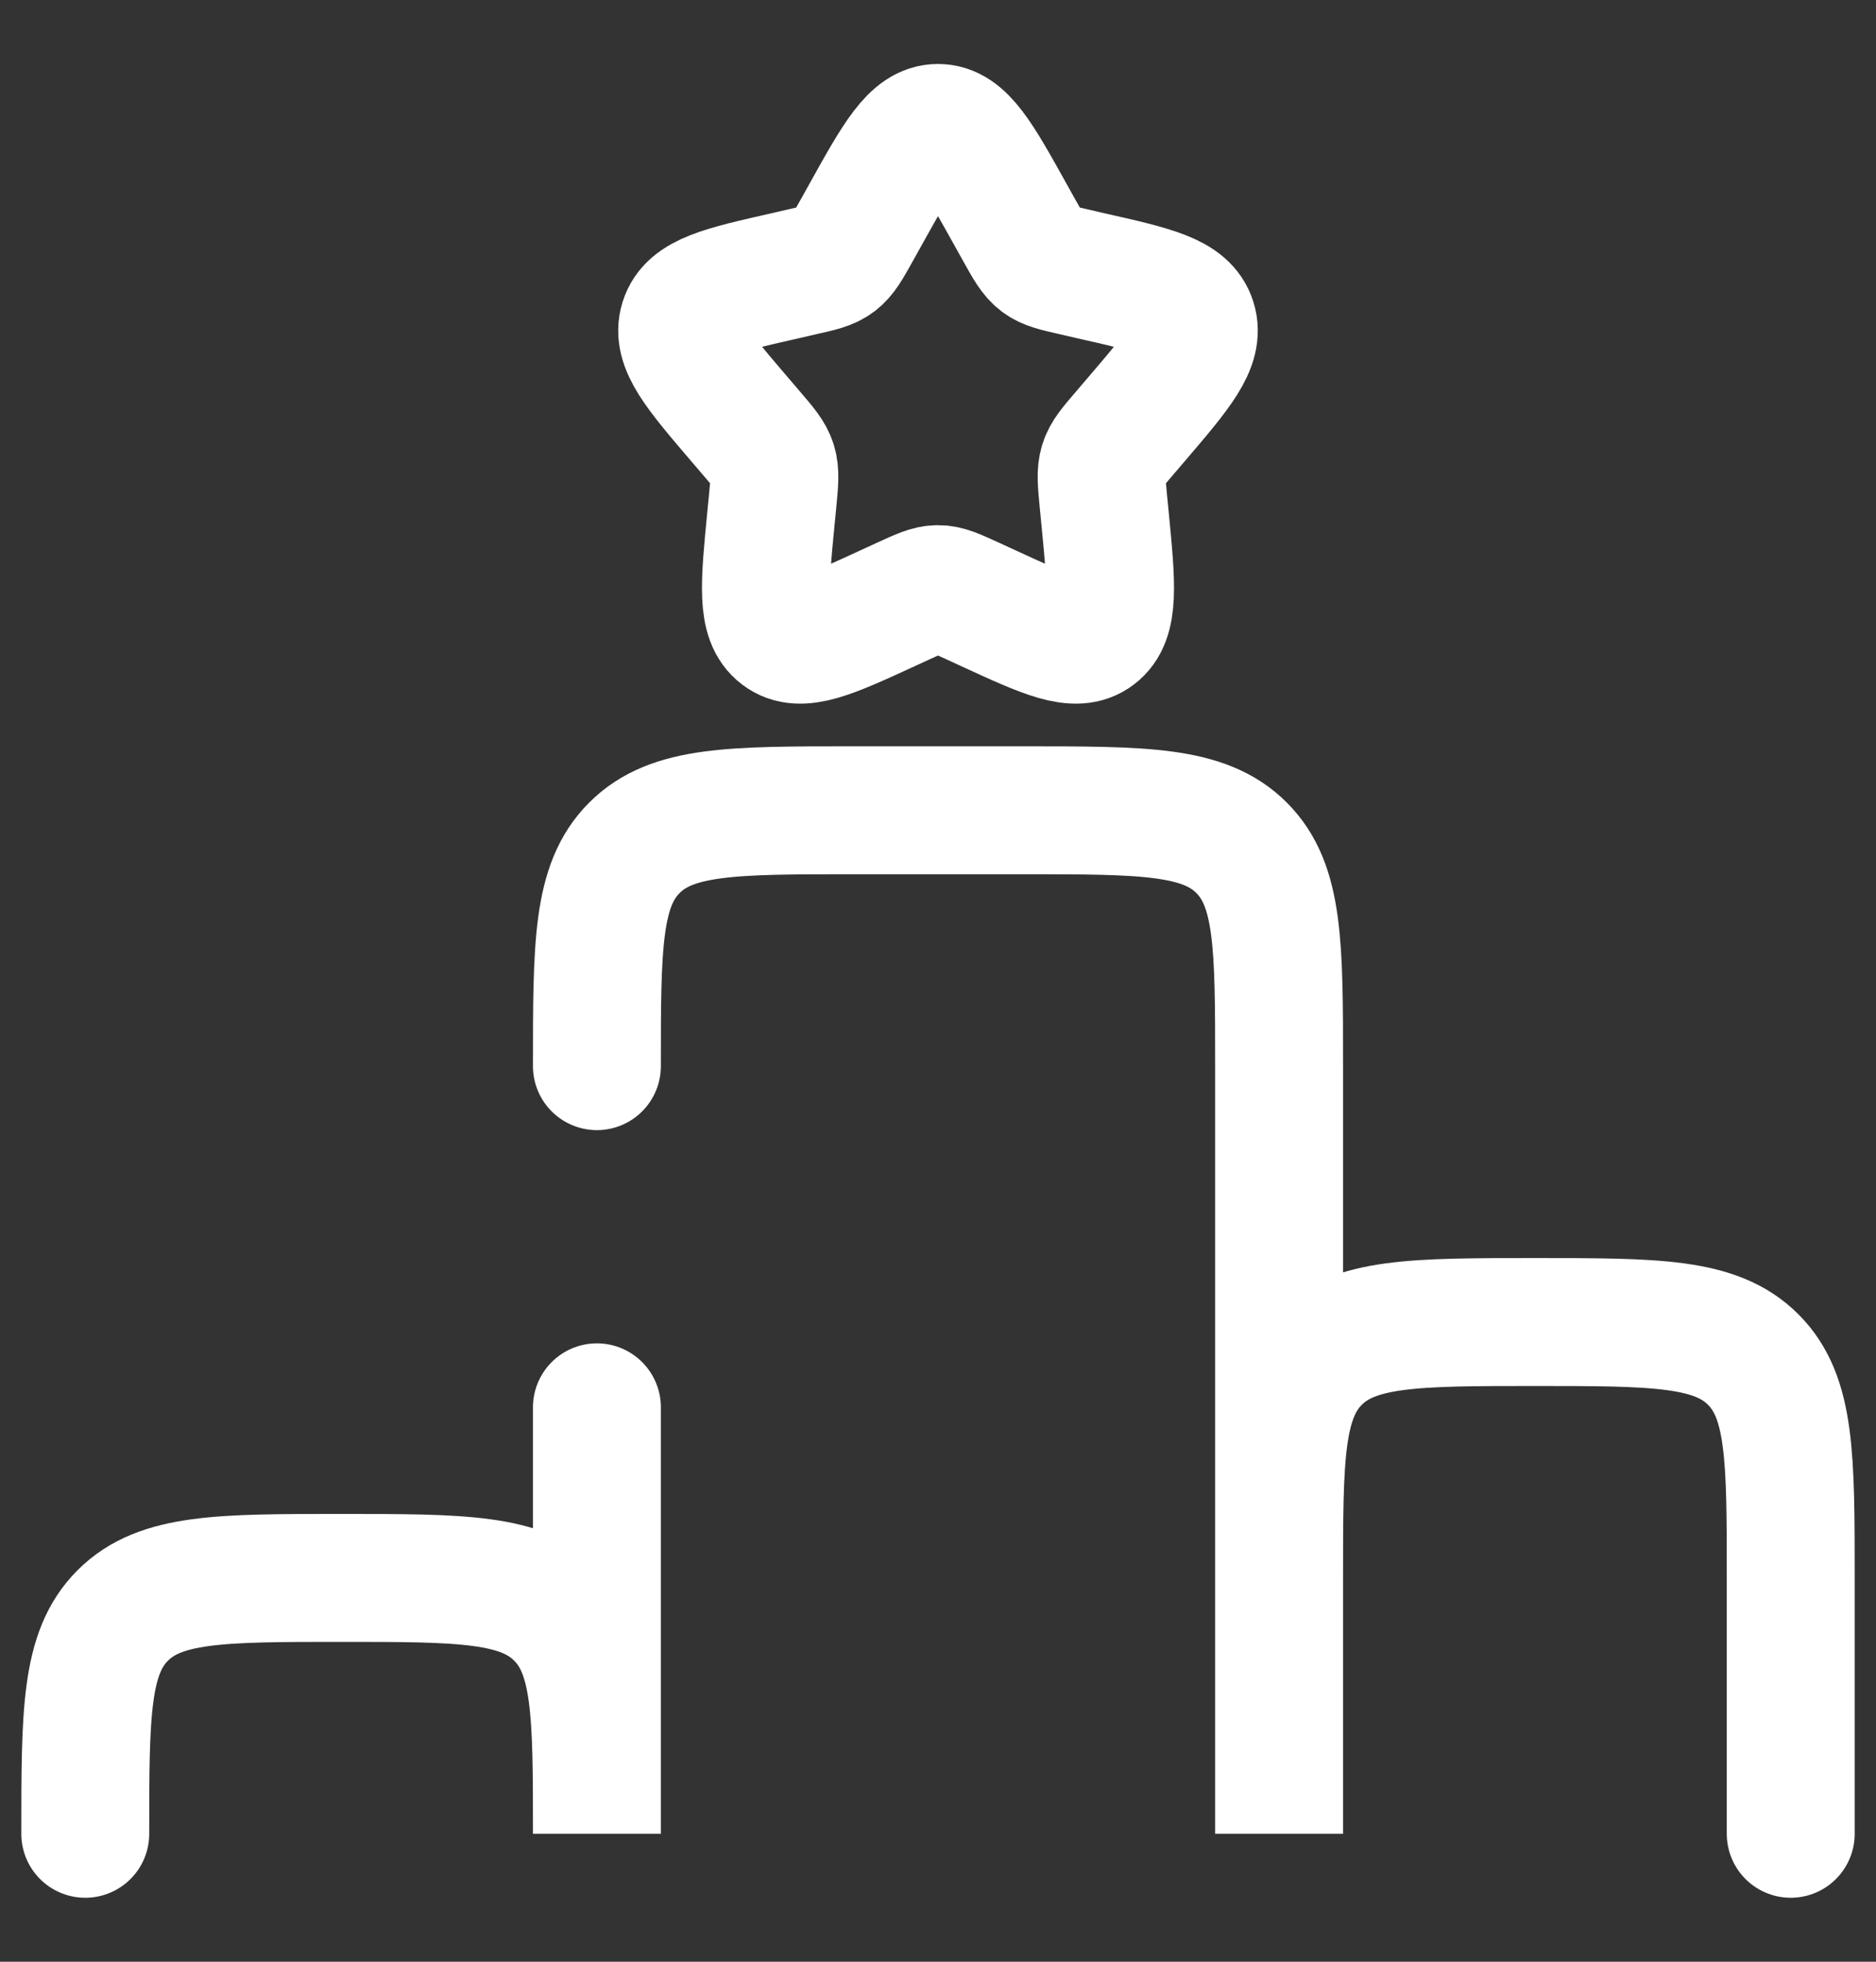 <svg width="22" height="23" viewBox="0 0 22 23" fill="none" xmlns="http://www.w3.org/2000/svg">
<rect x="0" y="0" width="22" height="23" fill="#333333" stroke="none"/>
<path d="M7 12.5C7 11.085 7 10.378 7.44 9.94C7.879 9.5 8.586 9.5 10 9.5H12C13.415 9.5 14.122 9.5 14.56 9.94C15 10.379 15 11.086 15 12.5V21.5V18.5C15 17.085 15 16.378 15.44 15.94C15.879 15.5 16.586 15.5 18 15.5C19.415 15.5 20.122 15.5 20.56 15.94C21 16.379 21 17.086 21 18.5V21.5M7 16.5V21.5C7 20.086 7 19.379 6.56 18.94C6.122 18.5 5.415 18.5 4 18.5C2.586 18.5 1.879 18.5 1.44 18.94C1 19.378 1 20.085 1 21.5" stroke="white" stroke-width="1.5" stroke-linecap="round"/>
<path d="M10.146 2.523C10.526 1.84 10.716 1.5 11 1.5C11.284 1.5 11.474 1.84 11.854 2.523L11.952 2.699C12.06 2.893 12.114 2.989 12.198 3.053C12.283 3.117 12.388 3.141 12.598 3.188L12.788 3.232C13.526 3.399 13.895 3.482 13.983 3.764C14.071 4.047 13.819 4.341 13.316 4.929L13.186 5.081C13.043 5.248 12.971 5.331 12.939 5.435C12.907 5.539 12.918 5.65 12.939 5.873L12.959 6.076C13.035 6.861 13.073 7.254 12.844 7.428C12.614 7.603 12.268 7.443 11.577 7.125L11.399 7.043C11.202 6.953 11.104 6.907 11 6.907C10.896 6.907 10.798 6.953 10.601 7.043L10.423 7.125C9.732 7.443 9.386 7.603 9.156 7.428C8.926 7.254 8.965 6.861 9.041 6.076L9.061 5.873C9.082 5.65 9.093 5.539 9.061 5.435C9.029 5.332 8.957 5.248 8.814 5.081L8.684 4.929C8.181 4.341 7.929 4.047 8.017 3.764C8.105 3.482 8.474 3.399 9.212 3.232L9.402 3.188C9.612 3.141 9.717 3.118 9.802 3.053C9.886 2.989 9.94 2.893 10.048 2.699L10.146 2.523Z" stroke="white" stroke-width="1.5"/>
</svg>
